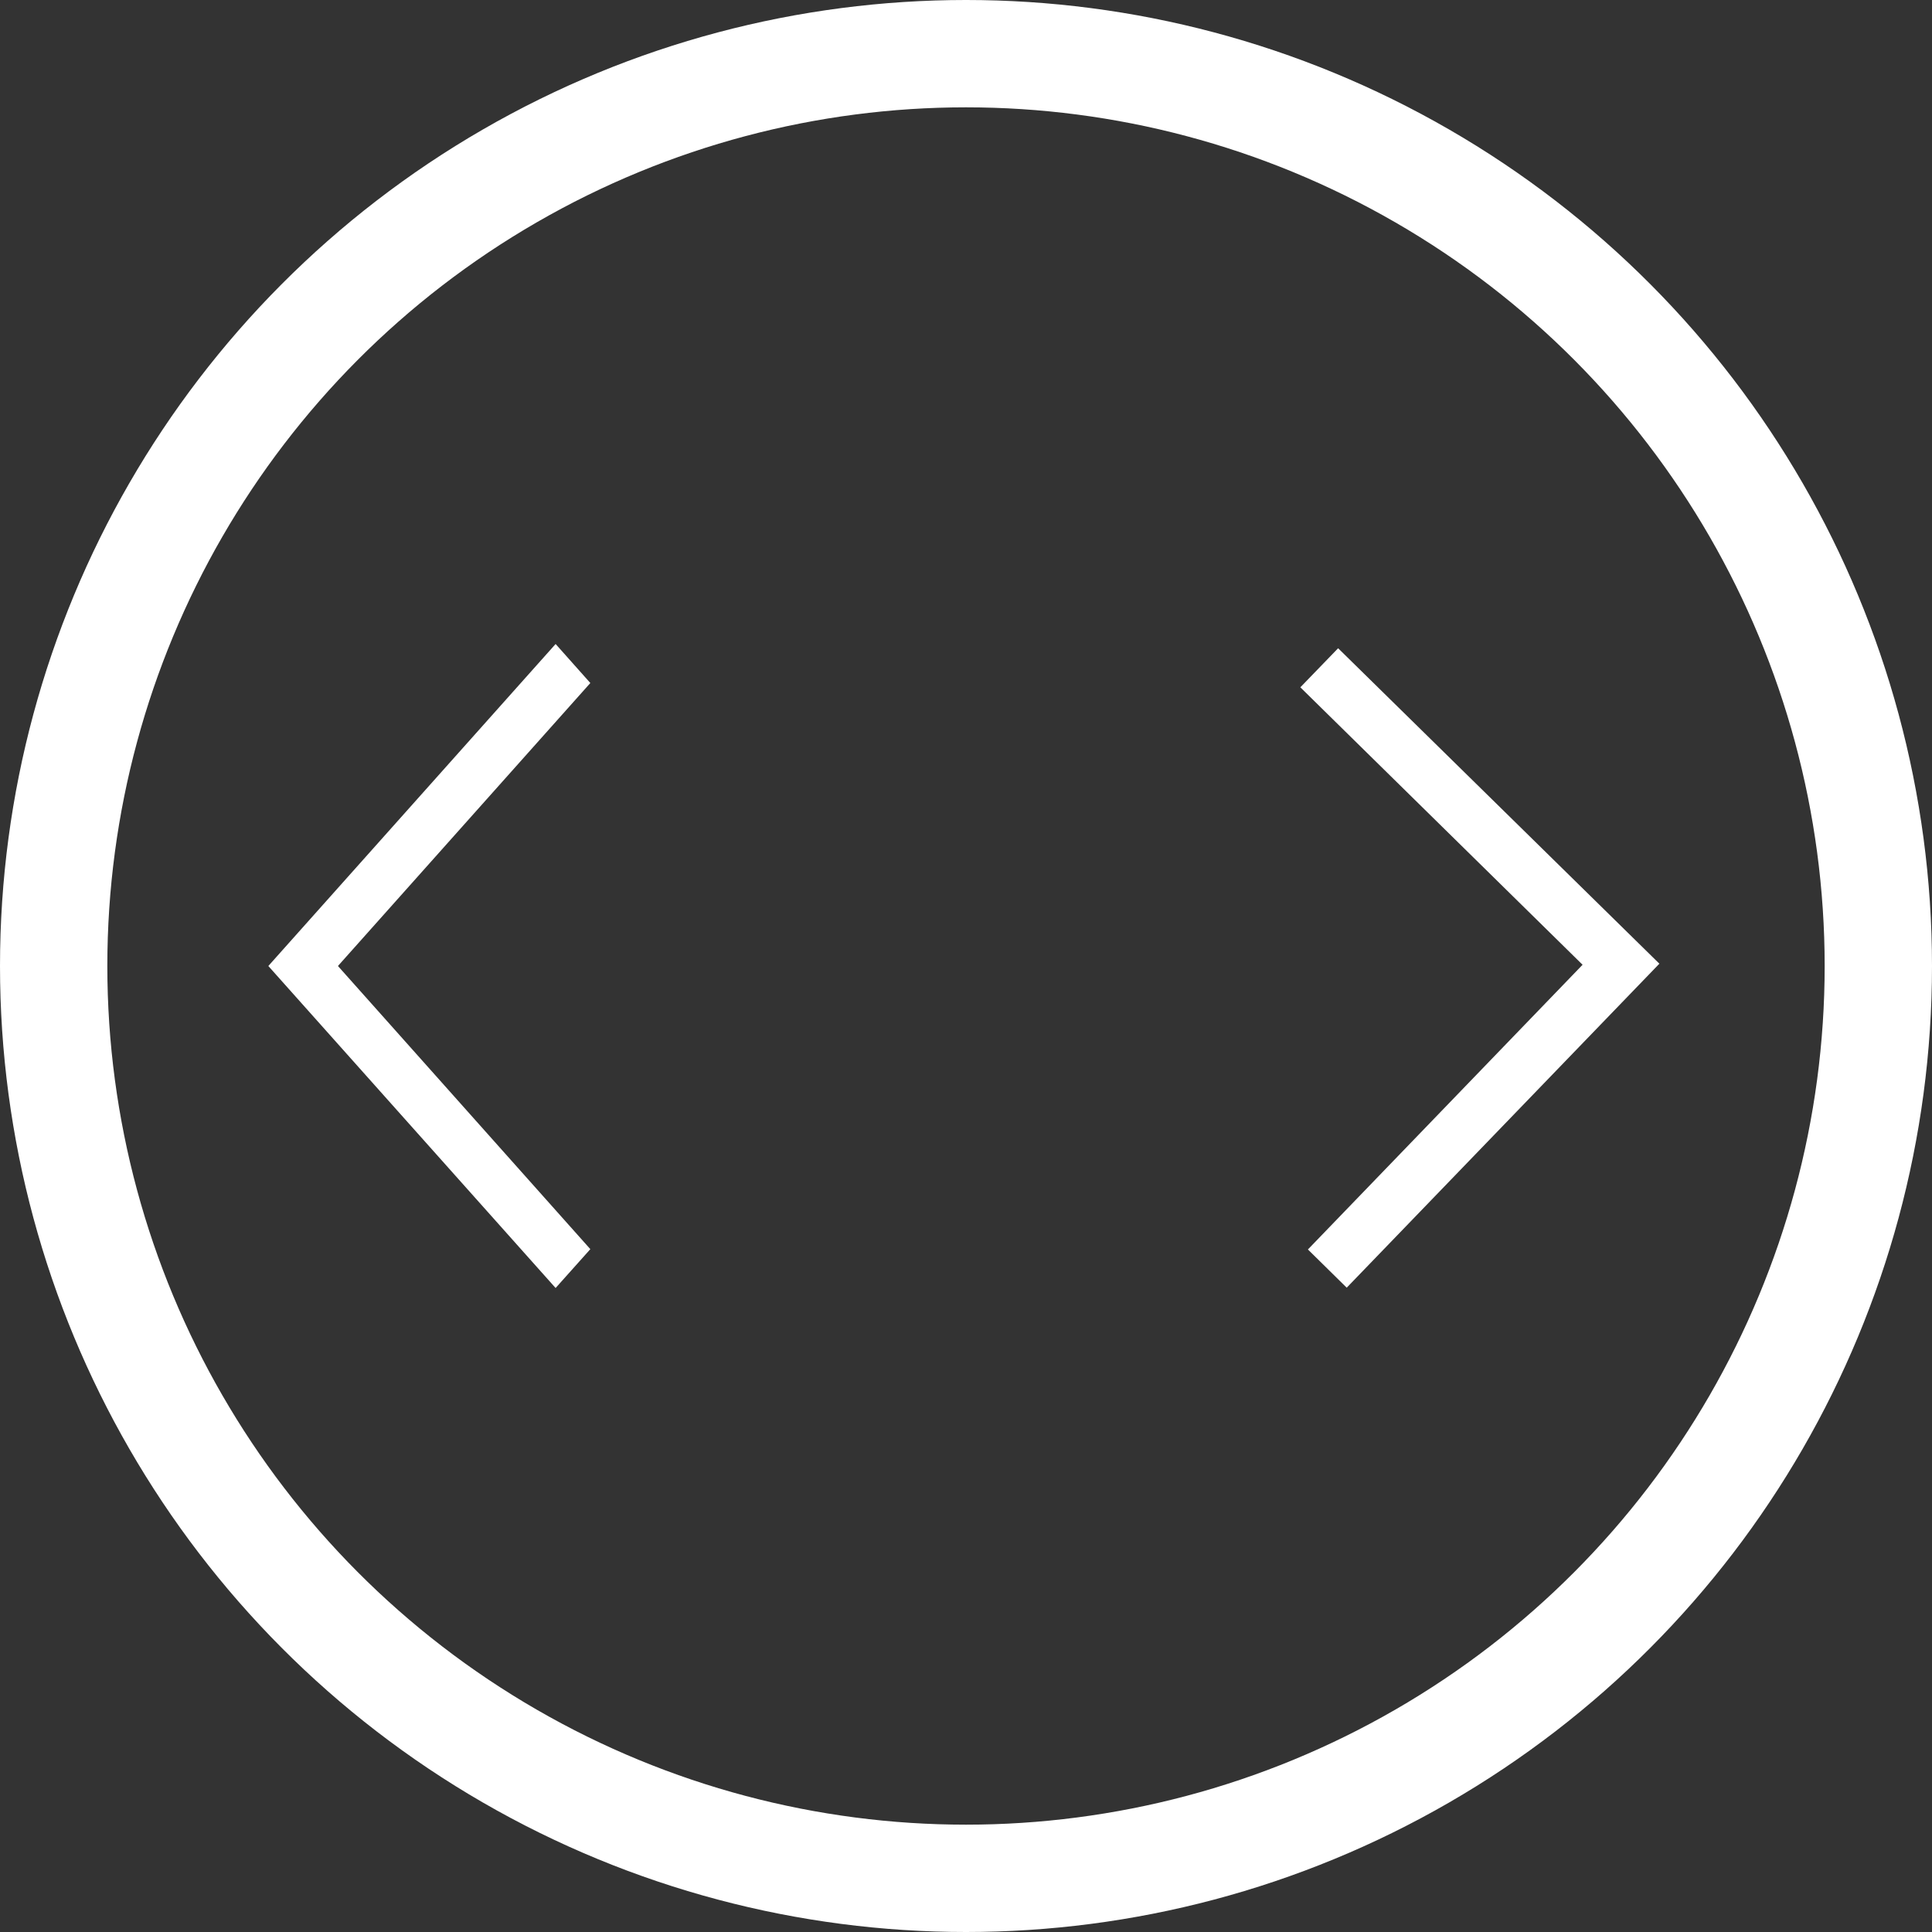 <svg width="36" height="36" viewBox="0 0 36 36" fill="none" xmlns="http://www.w3.org/2000/svg">
<rect x="0" y="0" width="36" height="36" fill="#333333" stroke="none"/>
<circle cx="18" cy="18" r="17" stroke="white" stroke-width="2"/>
<path d="M11 12.727L10.353 12L5 18L10.353 24L11 23.276L6.297 18L11 12.727Z" fill="white"/>
<path d="M24.371 23.282L25.094 23.994L30.92 17.957L24.934 12.079L24.23 12.807L29.489 17.977L24.371 23.282Z" fill="white"/>
</svg>
